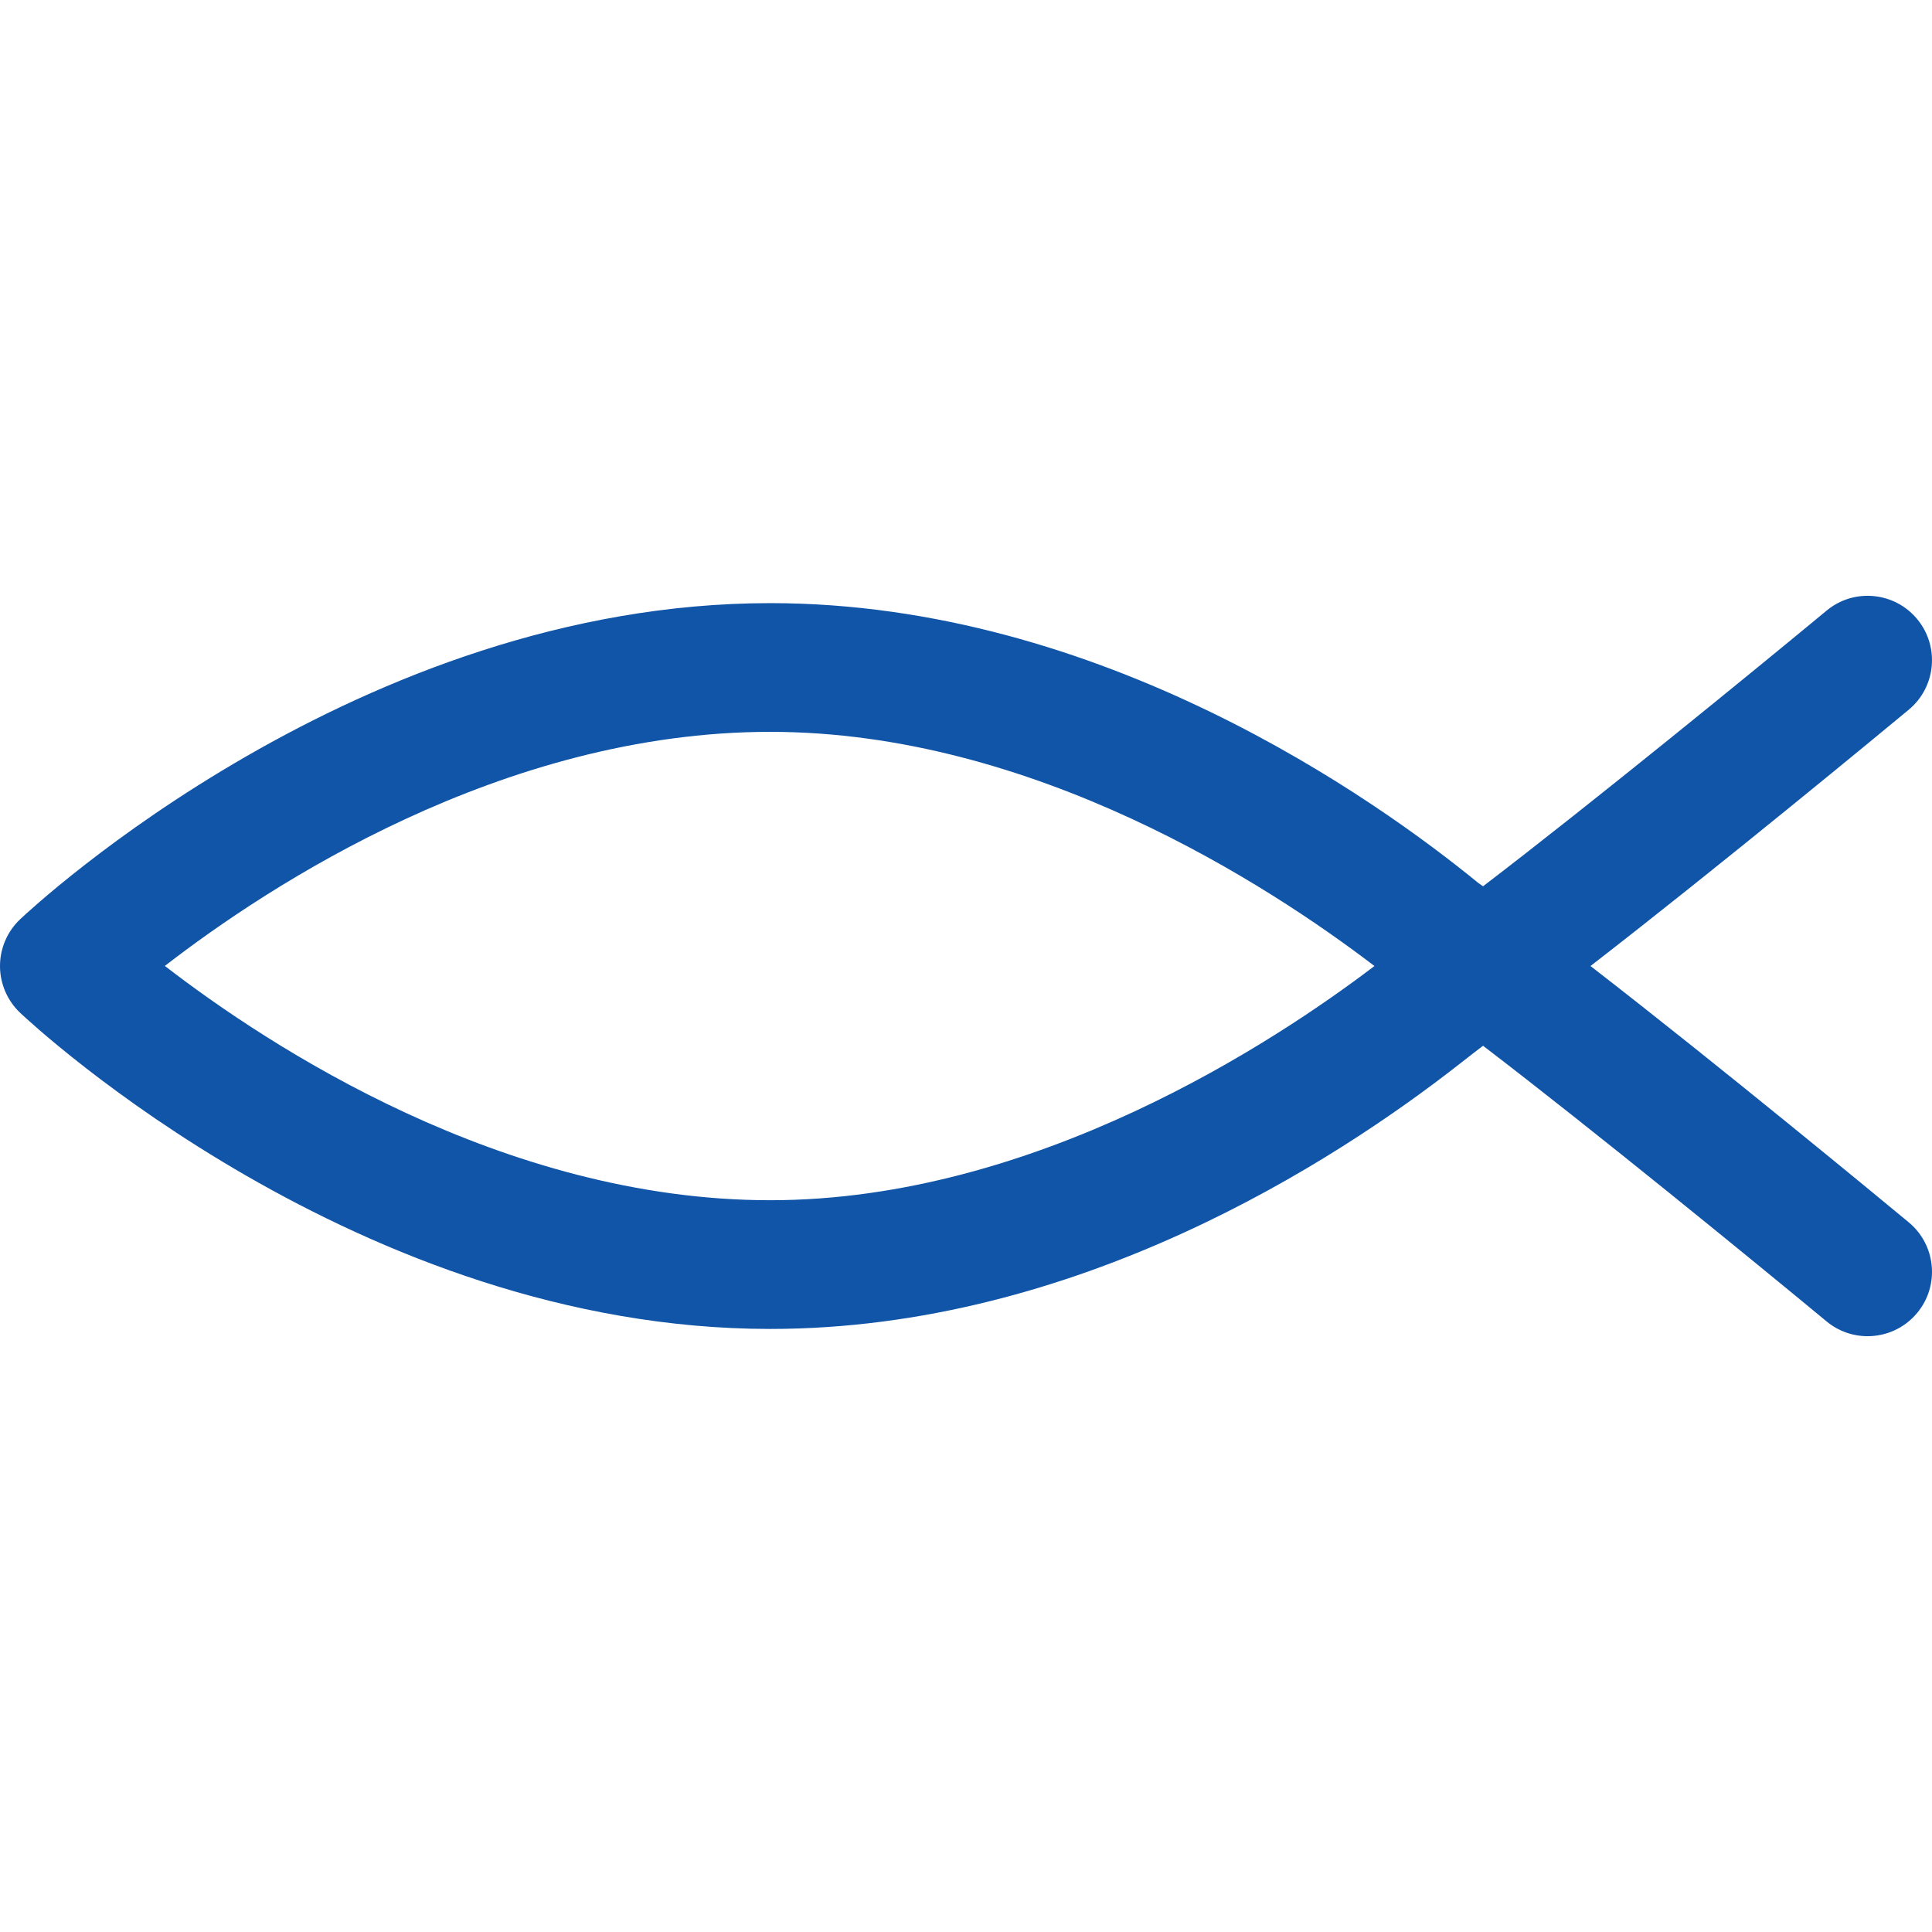 <?xml version="1.0" encoding="iso-8859-1"?>
<!-- Generator: Adobe Illustrator 18.0.0, SVG Export Plug-In . SVG Version: 6.00 Build 0)  -->
<!DOCTYPE svg PUBLIC "-//W3C//DTD SVG 1.1//EN" "http://www.w3.org/Graphics/SVG/1.1/DTD/svg11.dtd">
<svg xmlns="http://www.w3.org/2000/svg" xmlns:xlink="http://www.w3.org/1999/xlink" version="1.1" id="Capa_1" x="0px" y="0px" viewBox="0 0 483.46 483.46" style="enable-background:new 0 0 483.46 483.46;" xml:space="preserve" width="512px" height="512px">
<path d="M477.63,305.863c-6.432-5.332-47.395-39.192-79.628-64.129c32.233-24.935,73.196-58.795,79.628-64.128  c6.85-5.677,7.801-15.829,2.123-22.679c-5.668-6.849-15.837-7.816-22.679-2.122c-17.984,14.894-58.467,47.968-85.958,68.972  c-0.385-0.268-0.778-0.543-1.148-0.794c-25.454-20.824-94.395-70.058-177.231-70.058c-102.785,0-184.276,75.876-187.69,79.101  C1.824,233.069,0,237.307,0,241.734c0,4.427,1.824,8.666,5.041,11.71c3.42,3.224,84.911,79.108,187.696,79.108  c76.459,0,141.02-41.646,172.663-66.44c1.549-1.211,5.136-4.019,5.717-4.419c27.491,21.004,67.973,54.079,85.958,68.972  c3.012,2.493,6.653,3.704,10.27,3.704c4.632,0,9.225-1.989,12.409-5.827C485.432,321.692,484.48,311.54,477.63,305.863z   M192.737,300.342c-66.864,0-125.574-38.626-151.485-58.631c25.849-20.005,84.4-58.576,151.485-58.576  c65.816,0,124.685,38.354,151.201,58.6C318.937,260.753,258.969,300.342,192.737,300.342z" fill="#1155a8"/>
<g>
</g>
<g>
</g>
<g>
</g>
<g>
</g>
<g>
</g>
<g>
</g>
<g>
</g>
<g>
</g>
<g>
</g>
<g>
</g>
<g>
</g>
<g>
</g>
<g>
</g>
<g>
</g>
<g>
</g>
</svg>

